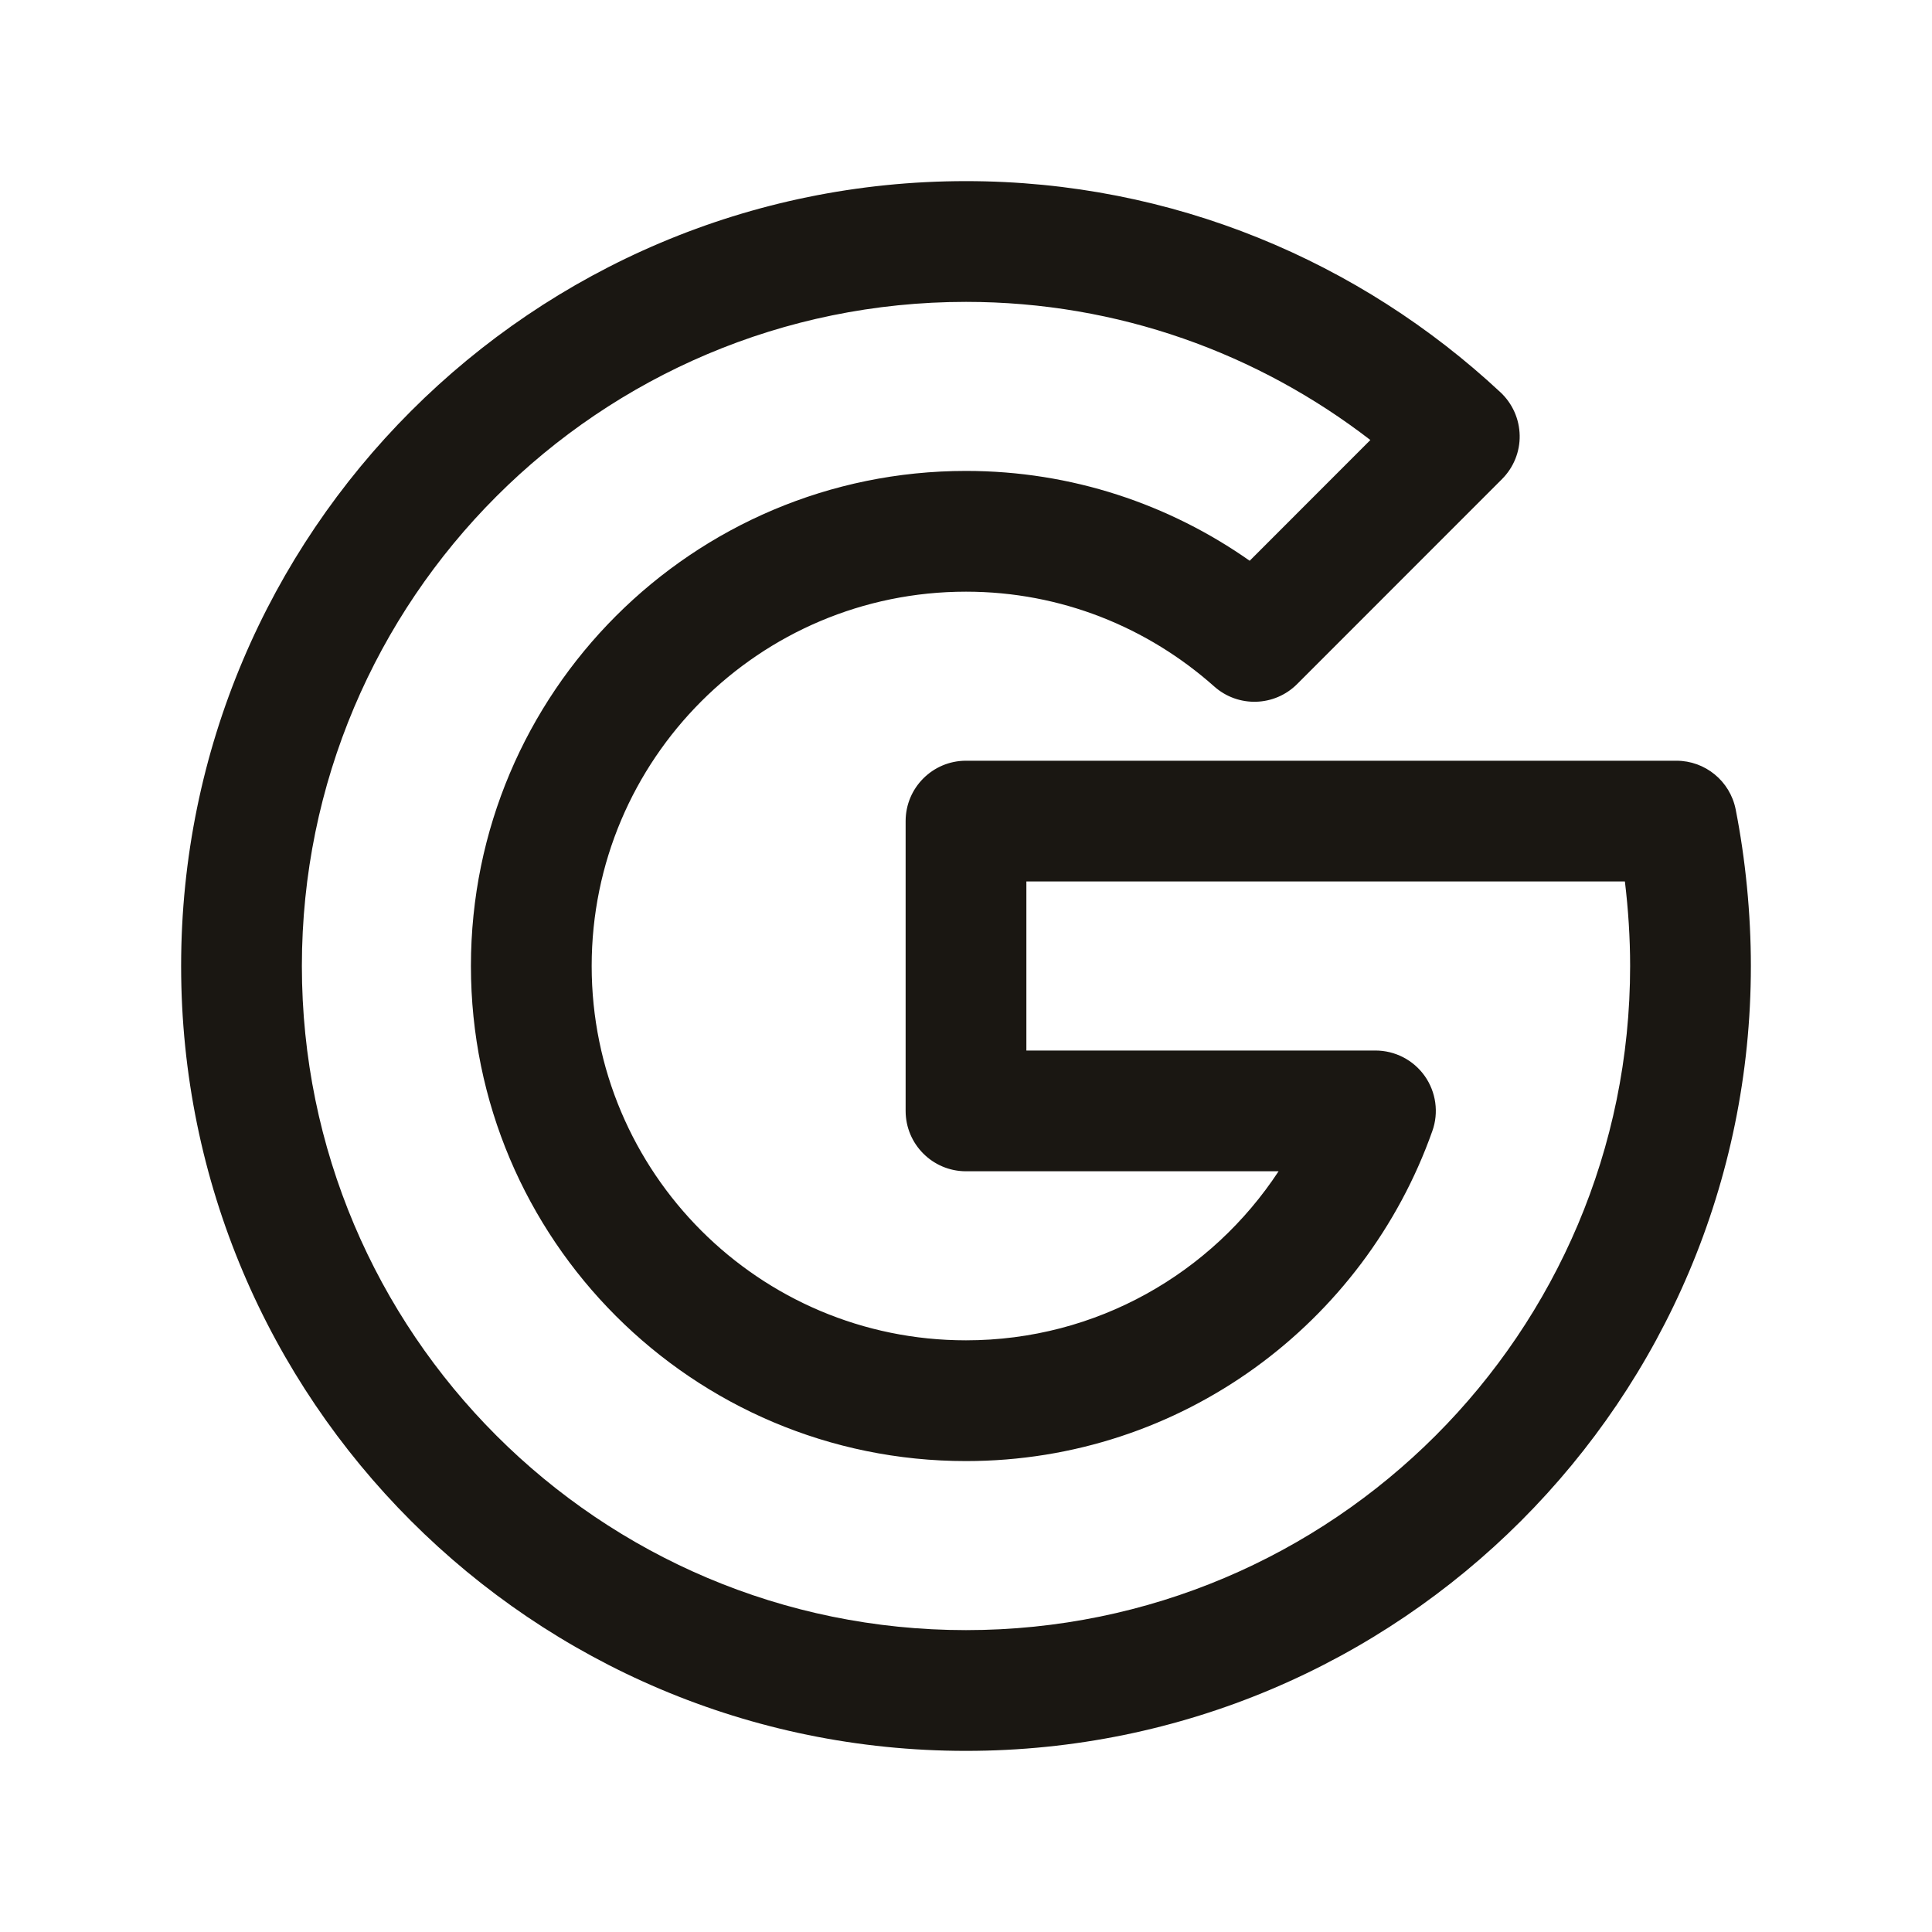 <svg width="24" height="24" viewBox="0 0 24 24" fill="none" xmlns="http://www.w3.org/2000/svg">
<path fill-rule="evenodd" clip-rule="evenodd" d="M2.25 12C2.25 6.616 6.616 2.25 12 2.25C14.57 2.25 16.9 3.252 18.639 4.873C18.788 5.012 18.874 5.205 18.878 5.409C18.882 5.612 18.802 5.808 18.658 5.952L16.113 8.498C15.832 8.779 15.381 8.792 15.084 8.528C14.261 7.796 13.184 7.35 12 7.35C9.432 7.35 7.35 9.432 7.35 12C7.35 14.568 9.432 16.65 12 16.65C13.624 16.65 15.052 15.815 15.883 14.55H12C11.586 14.55 11.25 14.214 11.25 13.8V10.2C11.25 9.786 11.586 9.45 12 9.45H20.825C21.183 9.45 21.491 9.703 21.561 10.054C21.683 10.673 21.75 11.348 21.75 12C21.75 17.384 17.384 21.75 12 21.75C6.616 21.75 2.25 17.384 2.25 12ZM12 3.75C7.444 3.75 3.75 7.444 3.75 12C3.75 16.556 7.444 20.25 12 20.25C16.556 20.25 20.25 16.556 20.25 12C20.25 11.652 20.227 11.296 20.185 10.95H12.75V13.05H17.086C17.33 13.05 17.558 13.168 17.699 13.367C17.839 13.566 17.875 13.821 17.793 14.05C16.949 16.435 14.68 18.15 12 18.15C8.604 18.15 5.85 15.396 5.85 12C5.85 8.604 8.604 5.85 12 5.85C13.313 5.85 14.527 6.265 15.524 6.966L17.023 5.466C15.631 4.392 13.892 3.75 12 3.75Z" fill="#1A1712"/>
</svg>
